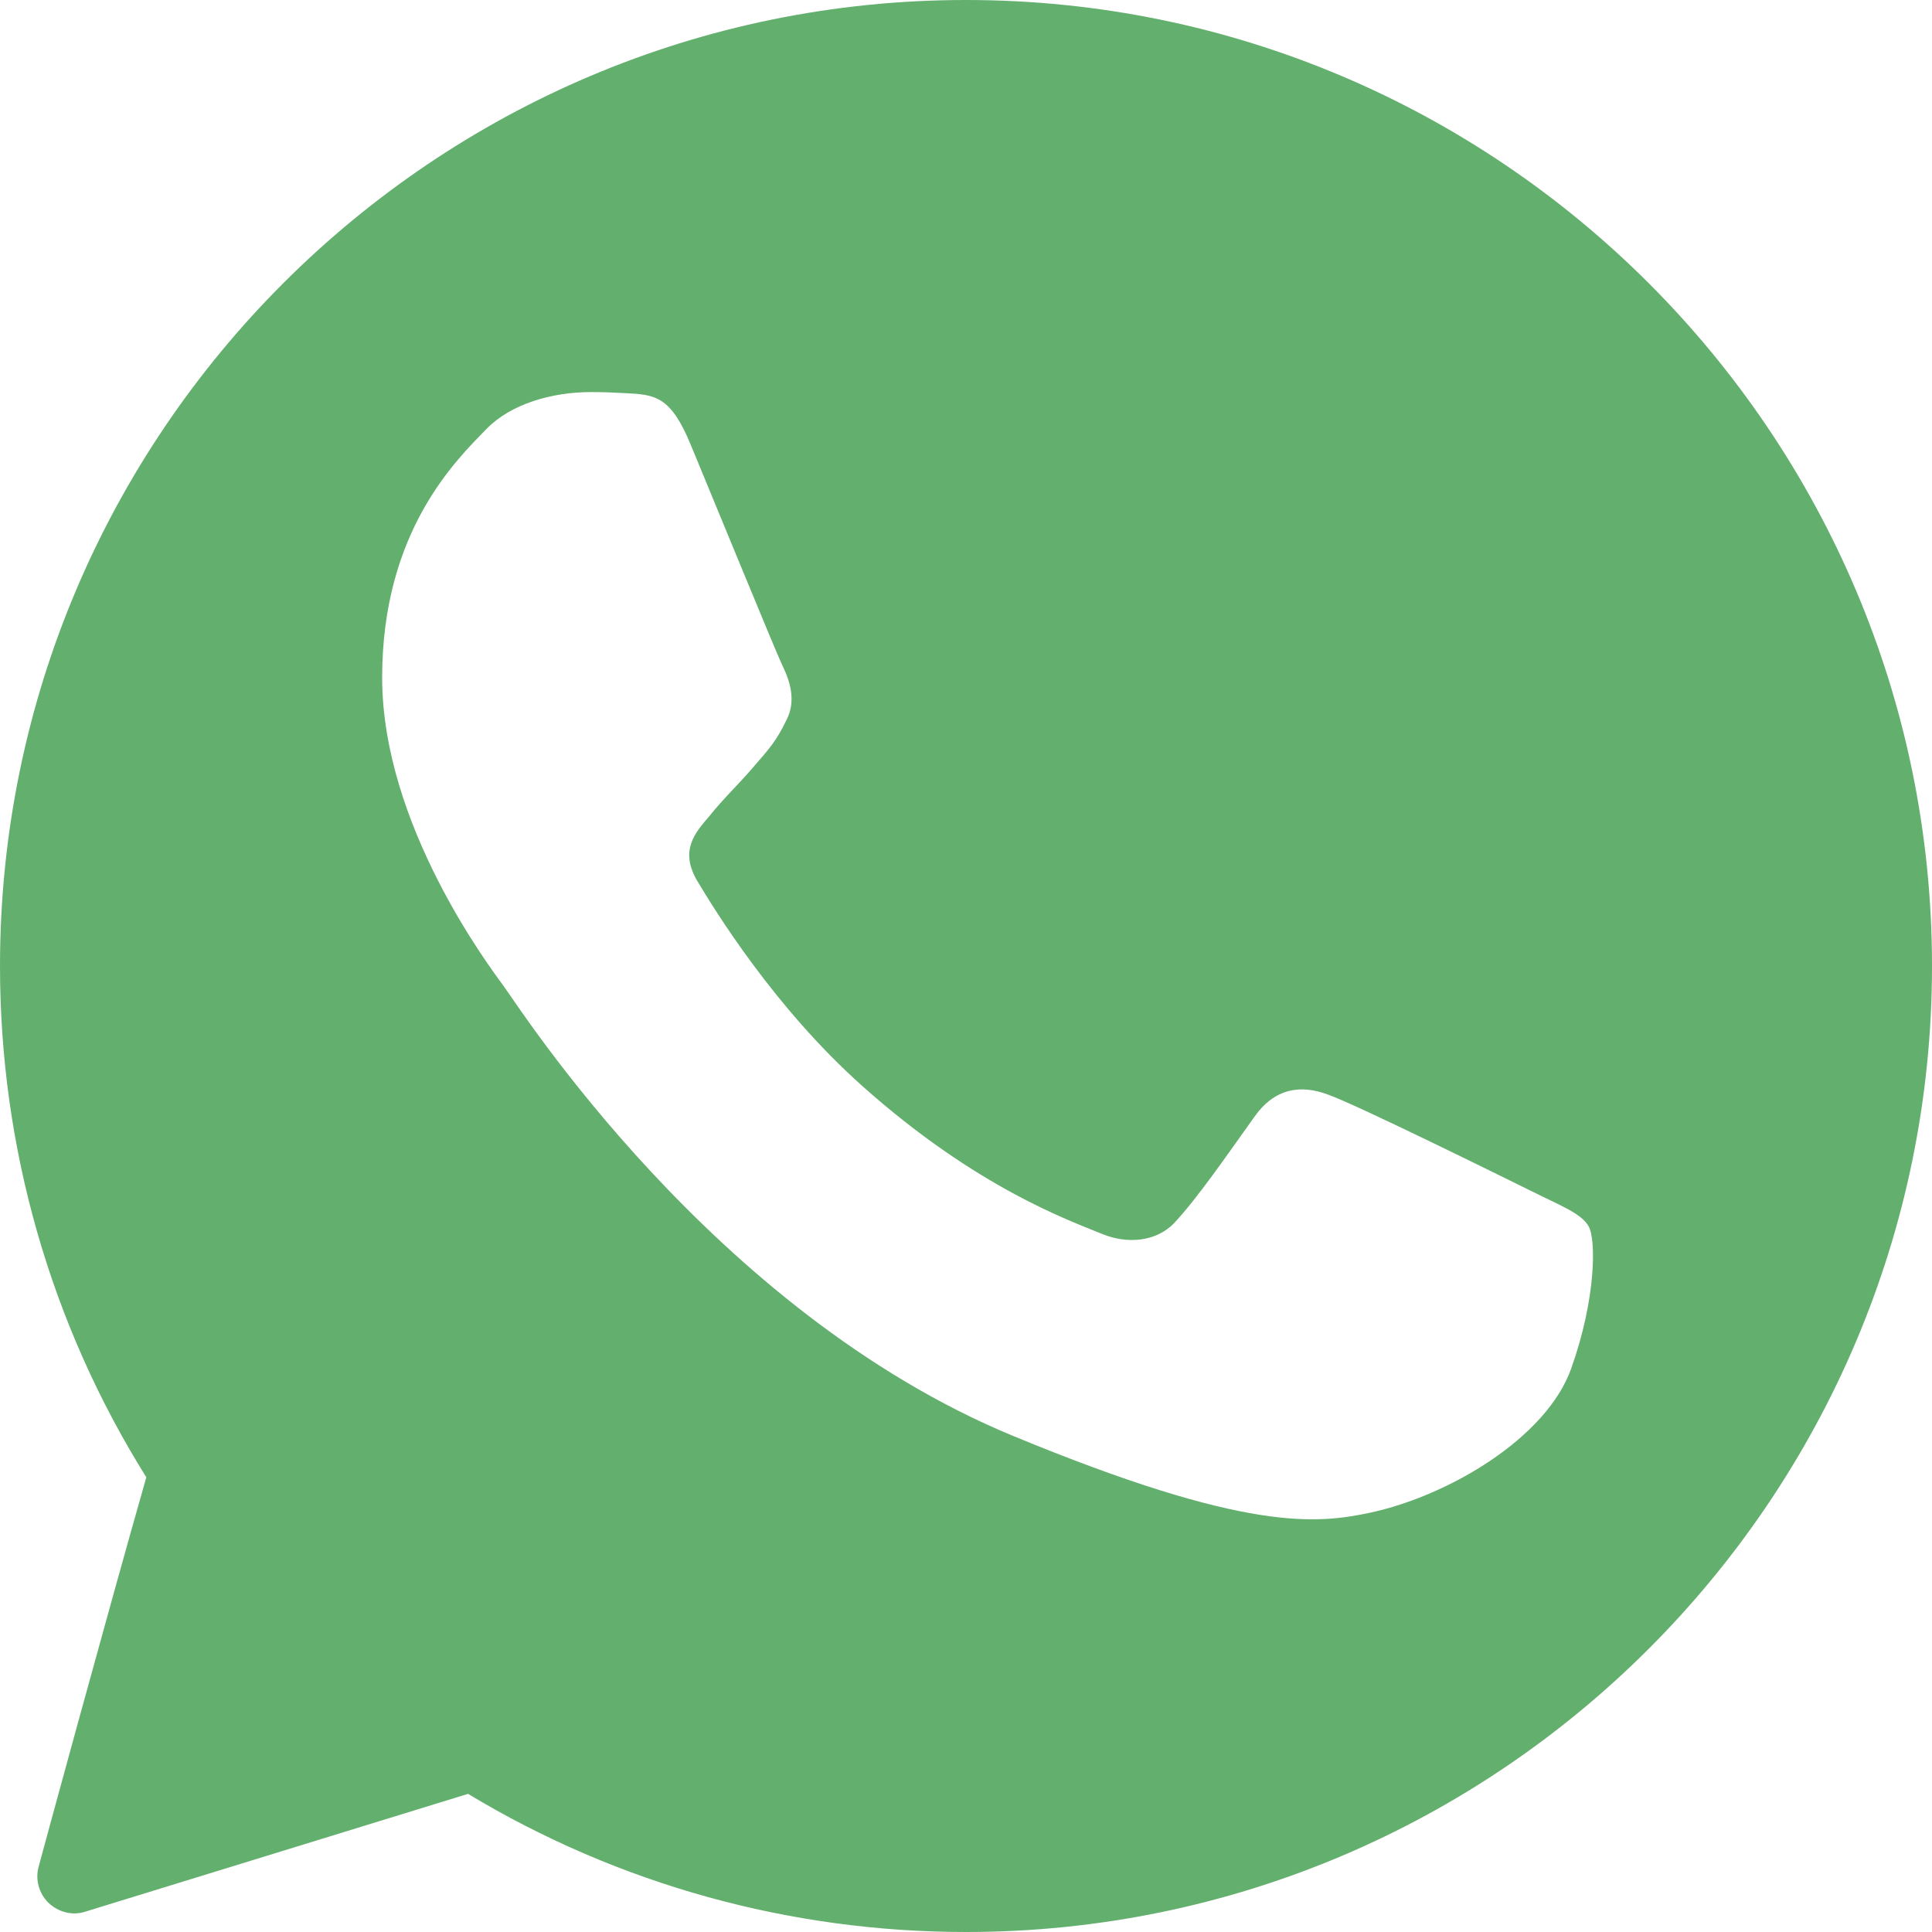 <svg width="30" height="30" viewBox="0 0 30 30" fill="none" xmlns="http://www.w3.org/2000/svg">
<path d="M15 0C6.728 0 0 6.728 0 15C0 17.82 0.785 20.561 2.272 22.939C1.68 25.013 0.61 28.943 0.601 28.983C0.544 29.184 0.605 29.404 0.754 29.548C0.908 29.693 1.127 29.75 1.325 29.684L7.268 27.855C9.596 29.259 12.263 30 15 30C23.272 30 30 23.272 30 15C30 6.728 23.272 0 15 0ZM24.399 21.246C24.017 22.329 22.496 23.224 21.285 23.487C20.456 23.662 19.373 23.803 15.724 22.294C11.057 20.36 8.053 15.623 7.82 15.311C7.596 15.004 5.934 12.803 5.934 10.522C5.934 8.241 7.092 7.136 7.557 6.658C7.939 6.268 8.575 6.088 9.18 6.088C9.377 6.088 9.553 6.096 9.711 6.105C10.175 6.127 10.412 6.154 10.719 6.89C11.101 7.811 12.035 10.092 12.145 10.325C12.259 10.557 12.373 10.877 12.21 11.184C12.061 11.5 11.93 11.645 11.697 11.912C11.465 12.184 11.241 12.39 11.009 12.68C10.794 12.93 10.553 13.202 10.82 13.667C11.092 14.123 12.022 15.645 13.395 16.868C15.167 18.447 16.605 18.952 17.118 19.162C17.5 19.32 17.956 19.285 18.237 18.987C18.592 18.605 19.031 17.969 19.478 17.342C19.794 16.895 20.197 16.838 20.618 16.996C21.048 17.145 23.316 18.267 23.781 18.496C24.246 18.728 24.553 18.842 24.667 19.04C24.785 19.241 24.785 20.162 24.399 21.246Z" fill="#63AF6E"/>
</svg>
